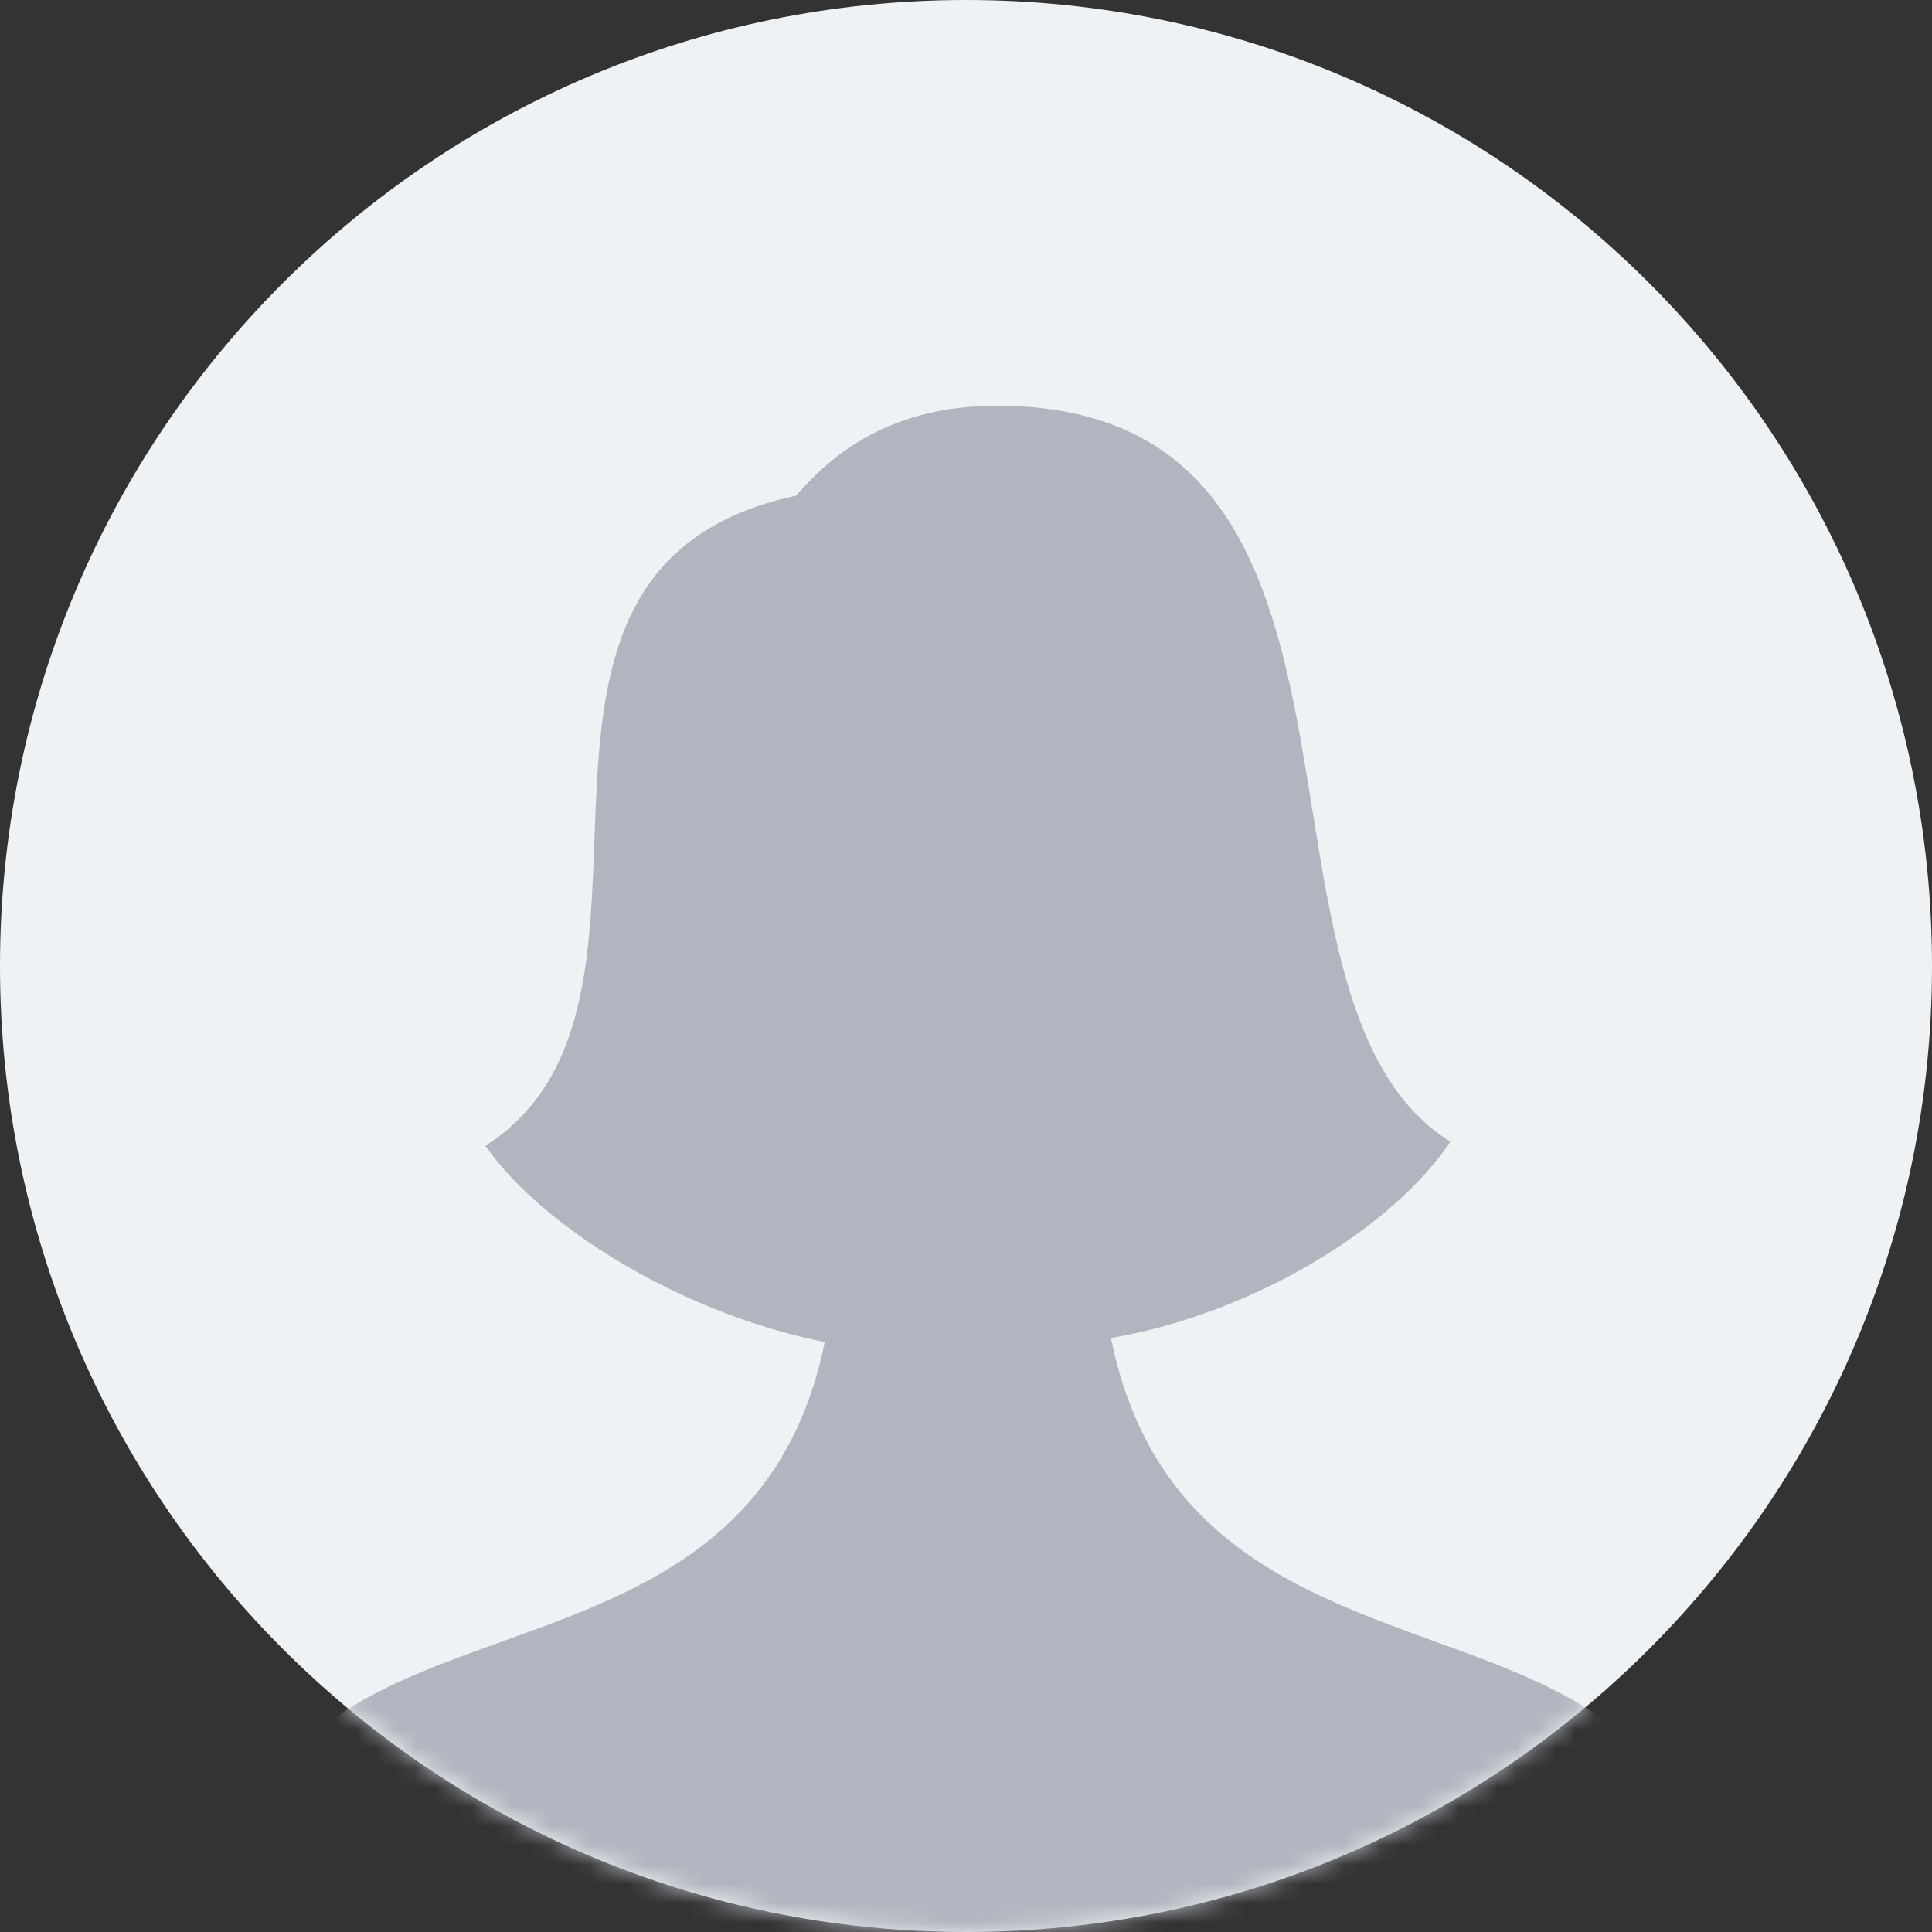 <svg width="100" height="100" viewBox="0 0 100 100" fill="none" xmlns="http://www.w3.org/2000/svg">
<rect x="0" y="0" width="100" height="100" fill="#333333" stroke="none"/>
<path fill-rule="evenodd" clip-rule="evenodd" d="M50 100C77.614 100 100 77.614 100 50C100 22.386 77.614 0 50 0C22.386 0 0 22.386 0 50C0 77.614 22.386 100 50 100Z" fill="#EEF2F4"/>
<mask id="mask0" mask-type="alpha" maskUnits="userSpaceOnUse" x="0" y="0" width="100" height="100">
<path fill-rule="evenodd" clip-rule="evenodd" d="M50 100C77.614 100 100 77.614 100 50C100 22.386 77.614 0 50 0C22.386 0 0 22.386 0 50C0 77.614 22.386 100 50 100Z" fill="white"/>
</mask>
<g mask="url(#mask0)">
<path d="M51.577 21C73.587 21 63.217 51.688 75.069 59.095C72.106 63.54 64.91 67.984 57.503 69.254C61.736 90.206 88.191 80.048 88.191 100.153H12C12 80.048 38.455 90.206 42.688 69.466C35.28 67.984 28.085 63.54 25.122 59.307C36.762 51.9 23.429 29.466 41.206 25.656C42.688 23.963 45.651 21 51.577 21Z" fill="#B1B5BF"/>
</g>
</svg>
